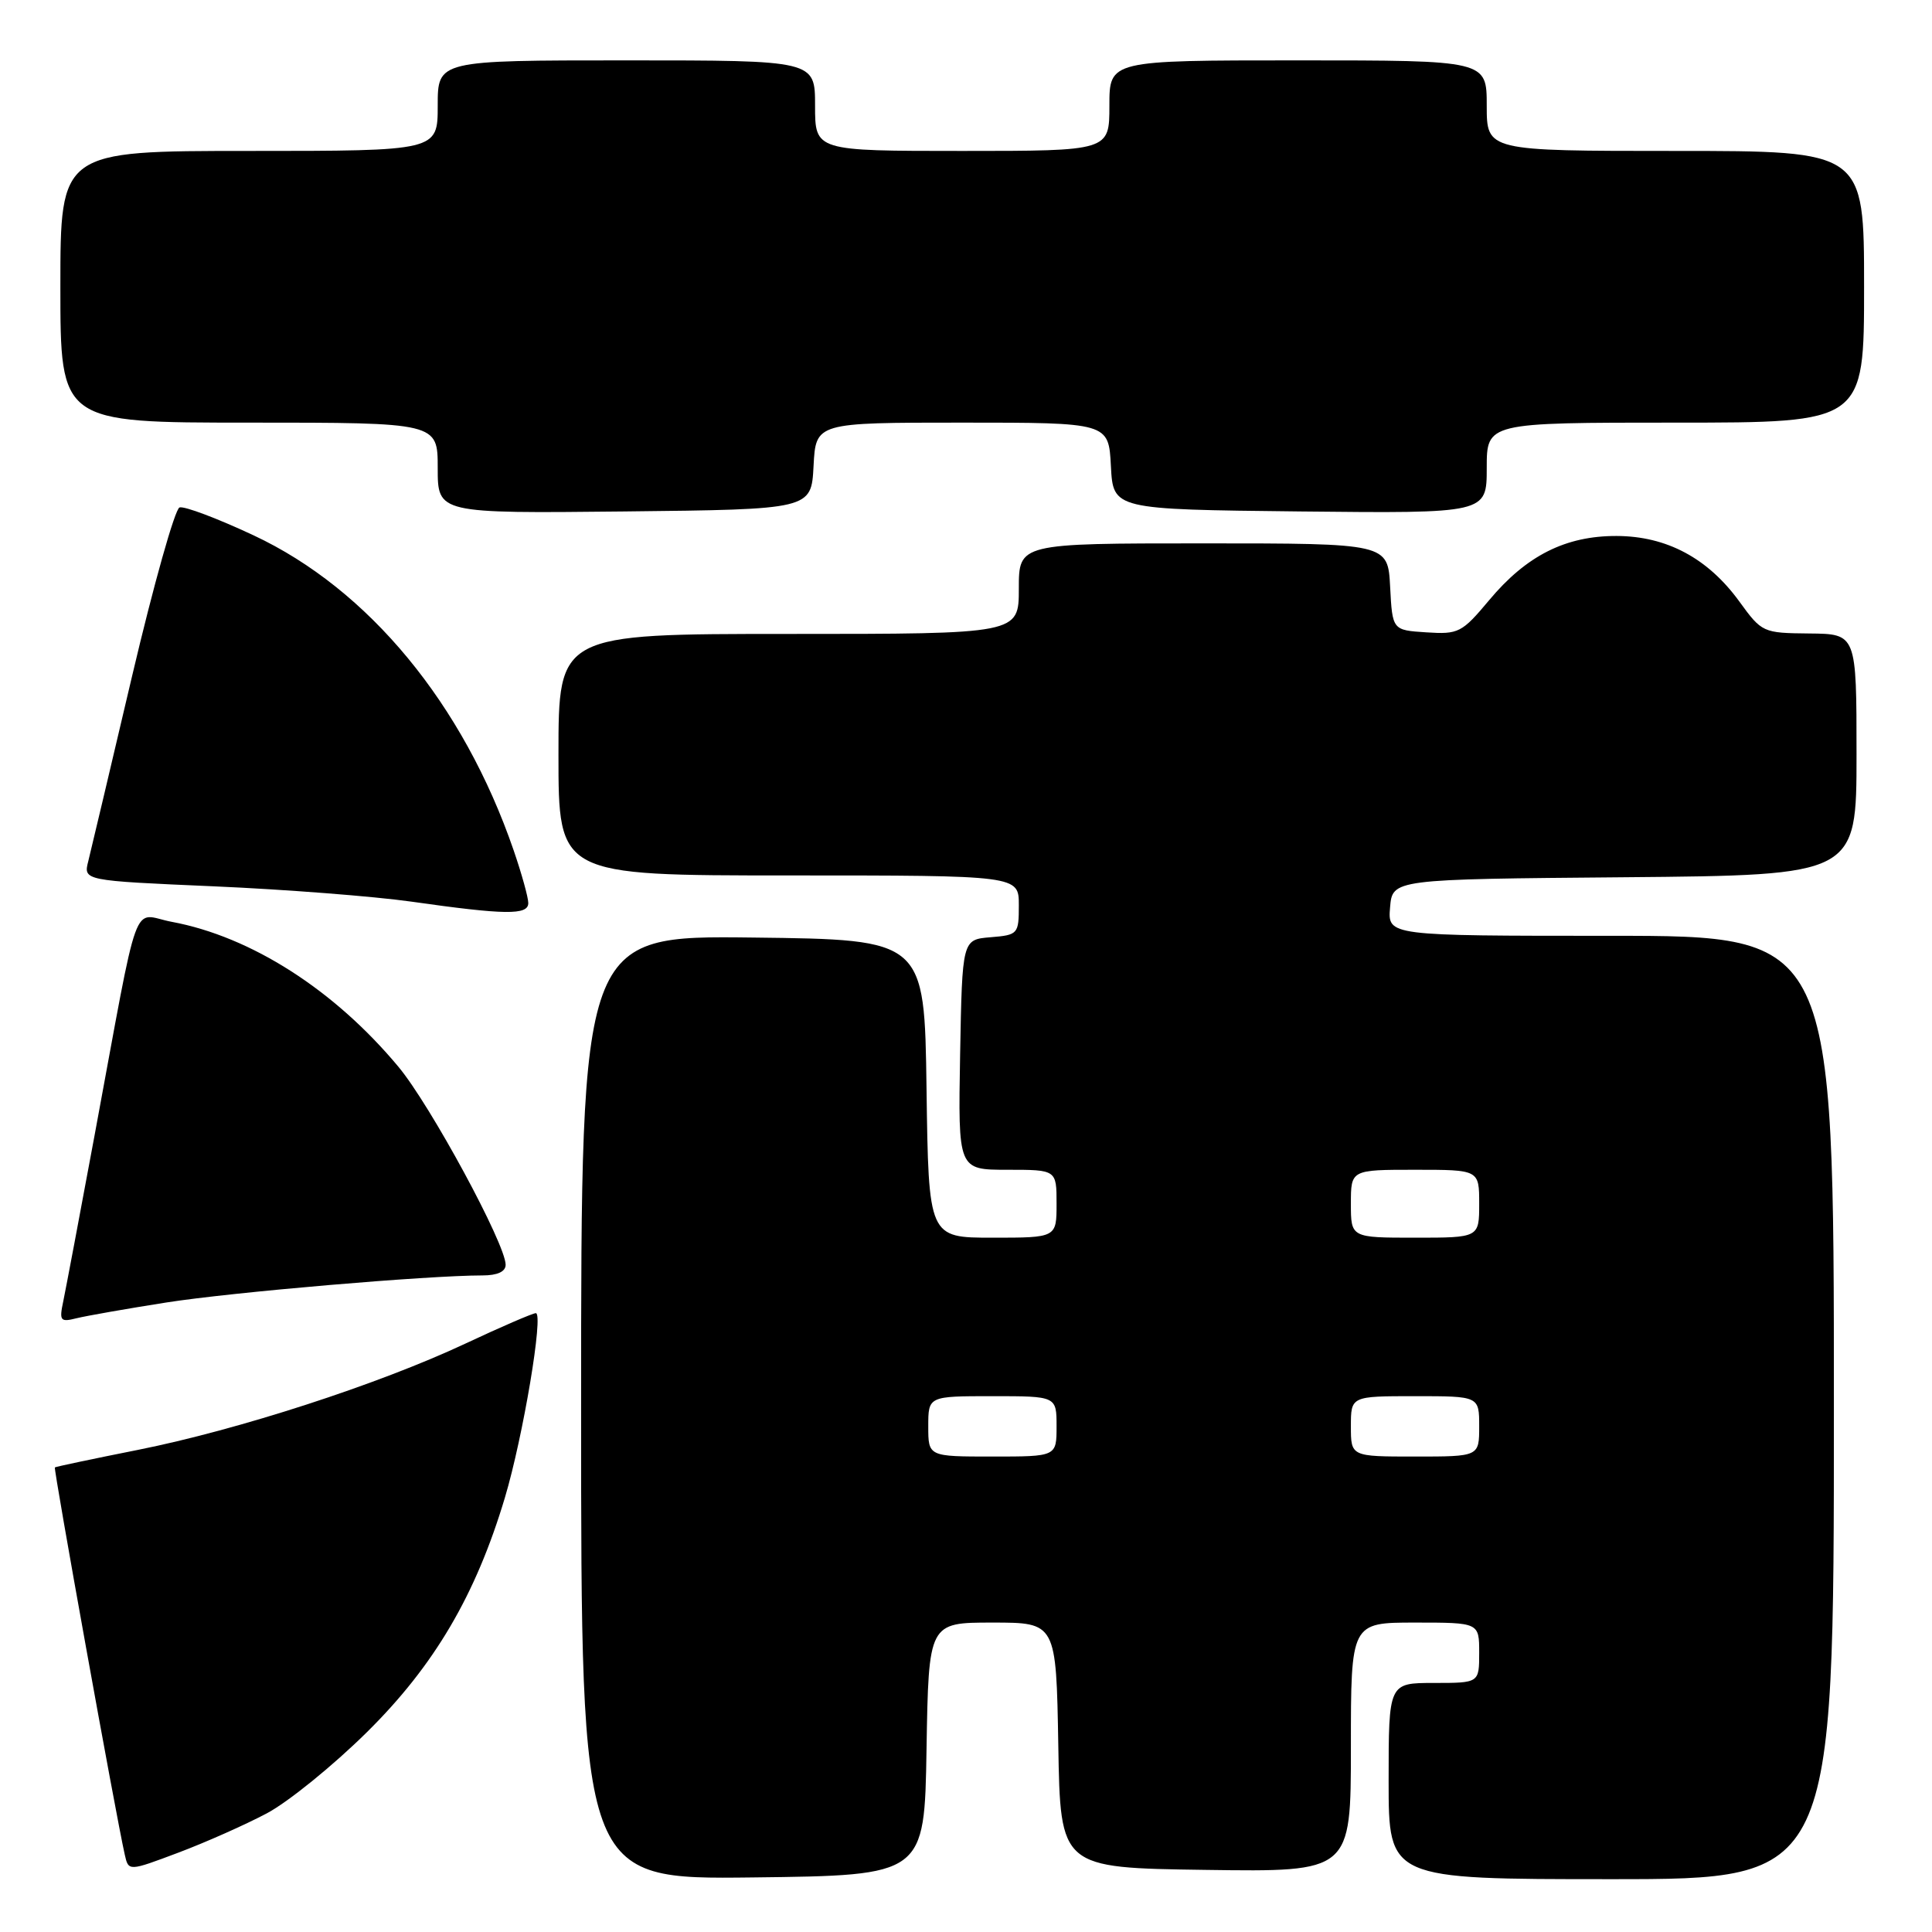 <?xml version="1.0" encoding="UTF-8" standalone="no"?>
<!DOCTYPE svg PUBLIC "-//W3C//DTD SVG 1.1//EN" "http://www.w3.org/Graphics/SVG/1.1/DTD/svg11.dtd" >
<svg xmlns="http://www.w3.org/2000/svg" xmlns:xlink="http://www.w3.org/1999/xlink" version="1.1" viewBox="0 0 256 256">
 <g >
 <path fill="currentColor"
d=" M 122.77 231.75 C 123.05 215.00 123.05 215.00 131.50 215.00 C 139.95 215.00 139.95 215.00 140.23 231.25 C 140.50 247.50 140.50 247.50 159.75 247.77 C 179.00 248.04 179.00 248.04 179.00 231.52 C 179.00 215.00 179.00 215.00 187.50 215.00 C 196.00 215.00 196.00 215.00 196.00 219.00 C 196.00 223.00 196.00 223.00 190.00 223.00 C 184.00 223.00 184.00 223.00 184.00 236.00 C 184.00 249.00 184.00 249.00 213.50 249.00 C 243.00 249.00 243.00 249.00 243.00 186.50 C 243.00 124.00 243.00 124.00 213.44 124.00 C 183.88 124.00 183.88 124.00 184.19 120.25 C 184.50 116.50 184.50 116.50 215.25 116.24 C 246.00 115.97 246.00 115.97 246.00 99.99 C 246.00 84.00 246.00 84.00 239.75 83.94 C 233.59 83.88 233.46 83.82 230.47 79.70 C 226.30 73.96 220.83 71.04 214.21 71.02 C 207.45 71.00 202.26 73.61 197.31 79.54 C 193.71 83.84 193.26 84.07 189.00 83.79 C 184.50 83.50 184.50 83.50 184.20 77.75 C 183.90 72.00 183.90 72.00 159.45 72.00 C 135.00 72.00 135.00 72.00 135.00 78.00 C 135.00 84.00 135.00 84.00 104.50 84.00 C 74.00 84.00 74.00 84.00 74.00 100.00 C 74.00 116.00 74.00 116.00 104.50 116.00 C 135.00 116.00 135.00 116.00 135.00 119.94 C 135.00 123.77 134.90 123.89 131.25 124.19 C 127.50 124.50 127.50 124.50 127.22 139.75 C 126.95 155.00 126.95 155.00 133.47 155.00 C 140.00 155.00 140.00 155.00 140.00 159.50 C 140.00 164.00 140.00 164.00 131.52 164.00 C 123.04 164.00 123.04 164.00 122.77 144.25 C 122.50 124.50 122.50 124.50 99.75 124.23 C 77.00 123.96 77.00 123.96 77.00 186.50 C 77.00 249.04 77.00 249.04 99.75 248.77 C 122.50 248.50 122.50 248.50 122.77 231.75 Z  M 35.35 240.28 C 38.18 238.78 44.15 233.94 48.62 229.52 C 57.54 220.71 63.04 211.36 66.90 198.45 C 69.31 190.39 72.06 174.00 71.00 174.00 C 70.60 174.00 66.38 175.82 61.63 178.05 C 50.13 183.44 31.51 189.48 18.26 192.12 C 12.34 193.30 7.40 194.34 7.27 194.44 C 7.07 194.60 15.33 240.42 16.53 245.74 C 17.03 247.97 17.03 247.97 23.62 245.49 C 27.24 244.13 32.52 241.78 35.35 240.28 Z  M 22.02 172.59 C 30.73 171.22 56.70 169.00 63.94 169.00 C 65.91 169.00 67.00 168.50 67.00 167.59 C 67.00 164.85 57.03 146.43 52.79 141.35 C 44.30 131.16 33.27 124.11 22.77 122.15 C 17.36 121.14 18.62 117.63 12.52 150.50 C 10.58 160.95 8.72 170.80 8.39 172.39 C 7.83 175.03 7.98 175.22 10.16 174.67 C 11.47 174.35 16.80 173.41 22.02 172.59 Z  M 70.00 119.66 C 70.00 118.92 69.13 115.78 68.06 112.67 C 61.39 93.28 48.84 78.07 33.61 70.94 C 28.83 68.70 24.41 67.03 23.79 67.24 C 23.18 67.44 20.35 77.49 17.51 89.55 C 14.67 101.62 12.06 112.67 11.70 114.10 C 11.04 116.69 11.04 116.69 28.27 117.44 C 37.75 117.85 49.55 118.77 54.50 119.47 C 66.95 121.24 70.00 121.28 70.00 119.66 Z  M 107.80 61.75 C 108.10 56.00 108.10 56.00 127.50 56.00 C 146.90 56.00 146.90 56.00 147.20 61.75 C 147.50 67.50 147.50 67.50 172.25 67.77 C 197.00 68.03 197.00 68.03 197.00 62.02 C 197.00 56.00 197.00 56.00 222.00 56.00 C 247.00 56.00 247.00 56.00 247.00 38.00 C 247.00 20.00 247.00 20.00 222.00 20.00 C 197.00 20.00 197.00 20.00 197.00 14.00 C 197.00 8.00 197.00 8.00 172.00 8.00 C 147.00 8.00 147.00 8.00 147.00 14.00 C 147.00 20.00 147.00 20.00 127.50 20.00 C 108.00 20.00 108.00 20.00 108.00 14.00 C 108.00 8.00 108.00 8.00 83.00 8.00 C 58.00 8.00 58.00 8.00 58.00 14.00 C 58.00 20.00 58.00 20.00 33.00 20.00 C 8.00 20.00 8.00 20.00 8.00 38.00 C 8.00 56.00 8.00 56.00 33.00 56.00 C 58.00 56.00 58.00 56.00 58.00 62.02 C 58.00 68.03 58.00 68.03 82.75 67.77 C 107.50 67.50 107.50 67.50 107.80 61.75 Z  M 123.00 189.00 C 123.00 185.00 123.00 185.00 131.50 185.00 C 140.00 185.00 140.00 185.00 140.00 189.00 C 140.00 193.00 140.00 193.00 131.50 193.00 C 123.00 193.00 123.00 193.00 123.00 189.00 Z  M 179.00 189.00 C 179.00 185.00 179.00 185.00 187.50 185.00 C 196.00 185.00 196.00 185.00 196.00 189.00 C 196.00 193.00 196.00 193.00 187.50 193.00 C 179.00 193.00 179.00 193.00 179.00 189.00 Z  M 179.00 159.50 C 179.00 155.00 179.00 155.00 187.50 155.00 C 196.00 155.00 196.00 155.00 196.00 159.50 C 196.00 164.00 196.00 164.00 187.50 164.00 C 179.00 164.00 179.00 164.00 179.00 159.50 Z "/>
</g>
</svg>